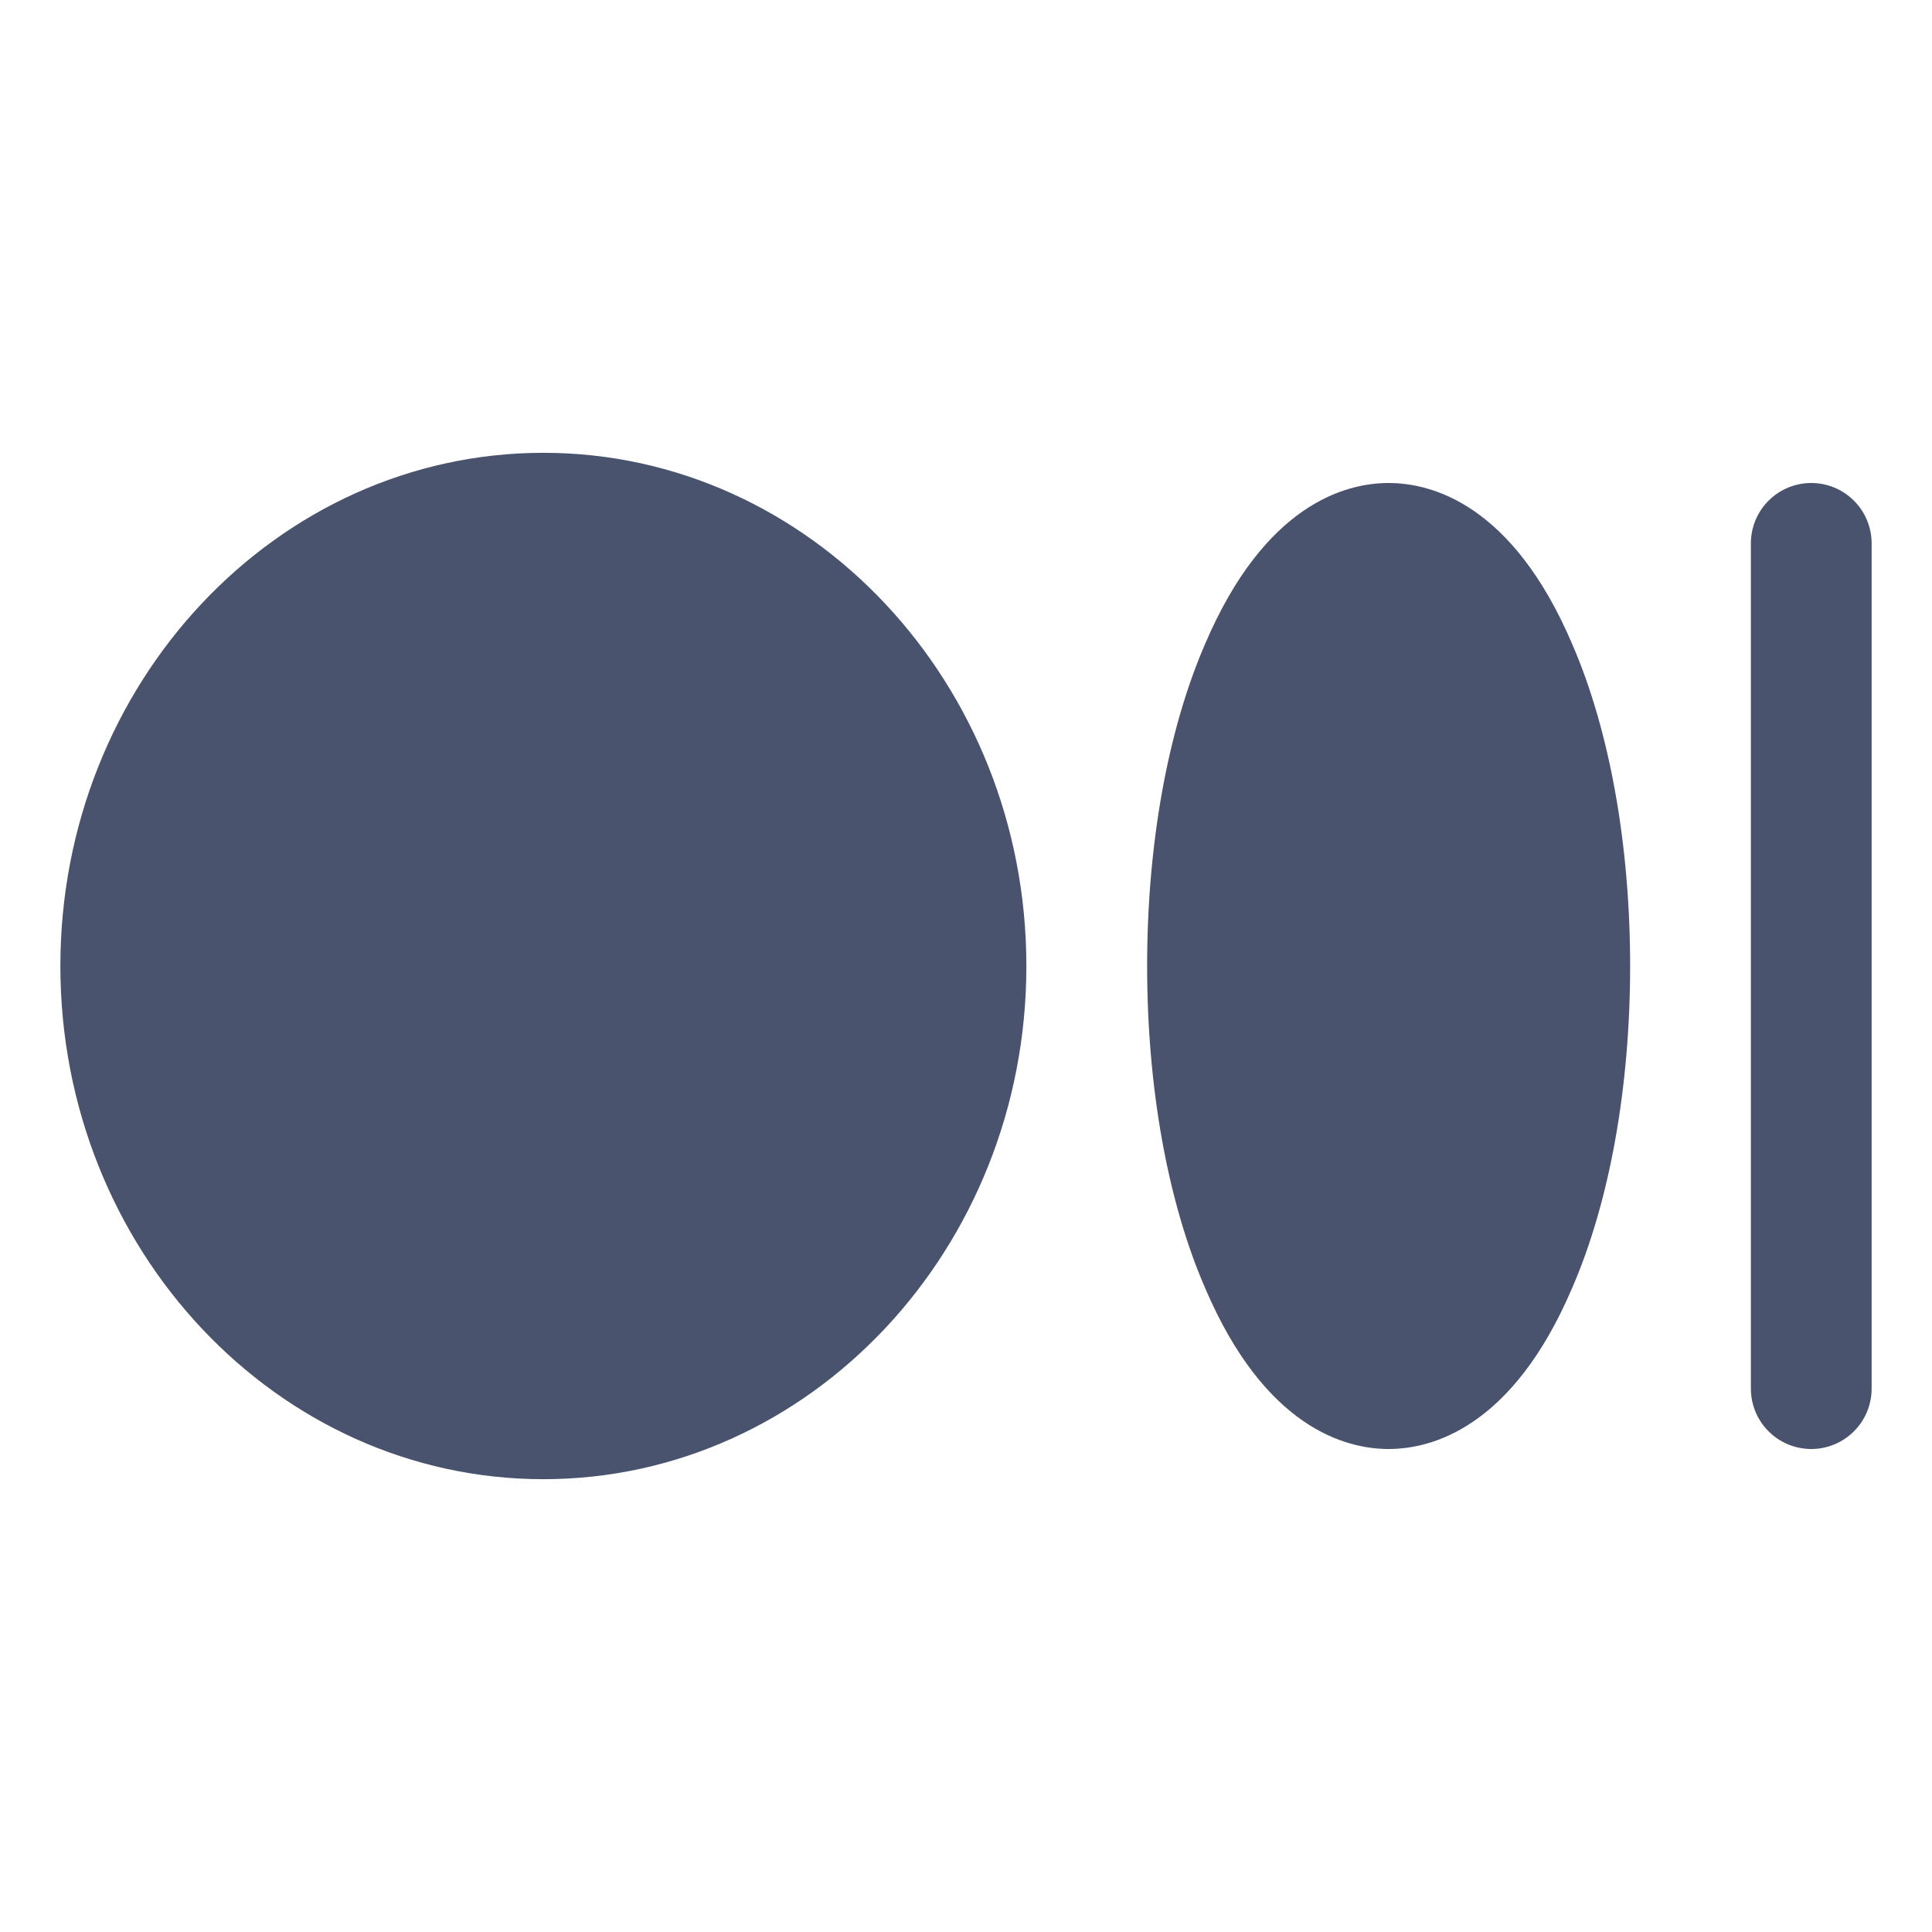 <svg width="32" height="32" viewBox="0 0 32 32" fill="none" xmlns="http://www.w3.org/2000/svg">
<path d="M17 16C17 20.688 13.412 24.5 9 24.5C4.588 24.5 1 20.688 1 16C1 11.312 4.588 7.5 9 7.5C13.412 7.5 17 11.312 17 16ZM23 8C22.288 8 20.95 8.35 19.962 10.662C19.337 12.1 19 14 19 16C19 18 19.337 19.9 19.962 21.337C20.95 23.65 22.288 24 23 24C23.712 24 25.05 23.65 26.038 21.337C26.663 19.9 27 18 27 16C27 14 26.663 12.1 26.038 10.662C25.05 8.35 23.712 8 23 8ZM30 8C29.735 8 29.48 8.105 29.293 8.293C29.105 8.48 29 8.735 29 9V23C29 23.265 29.105 23.52 29.293 23.707C29.48 23.895 29.735 24 30 24C30.265 24 30.52 23.895 30.707 23.707C30.895 23.52 31 23.265 31 23V9C31 8.735 30.895 8.48 30.707 8.293C30.52 8.105 30.265 8 30 8Z" fill="#49536E"/>
</svg>
